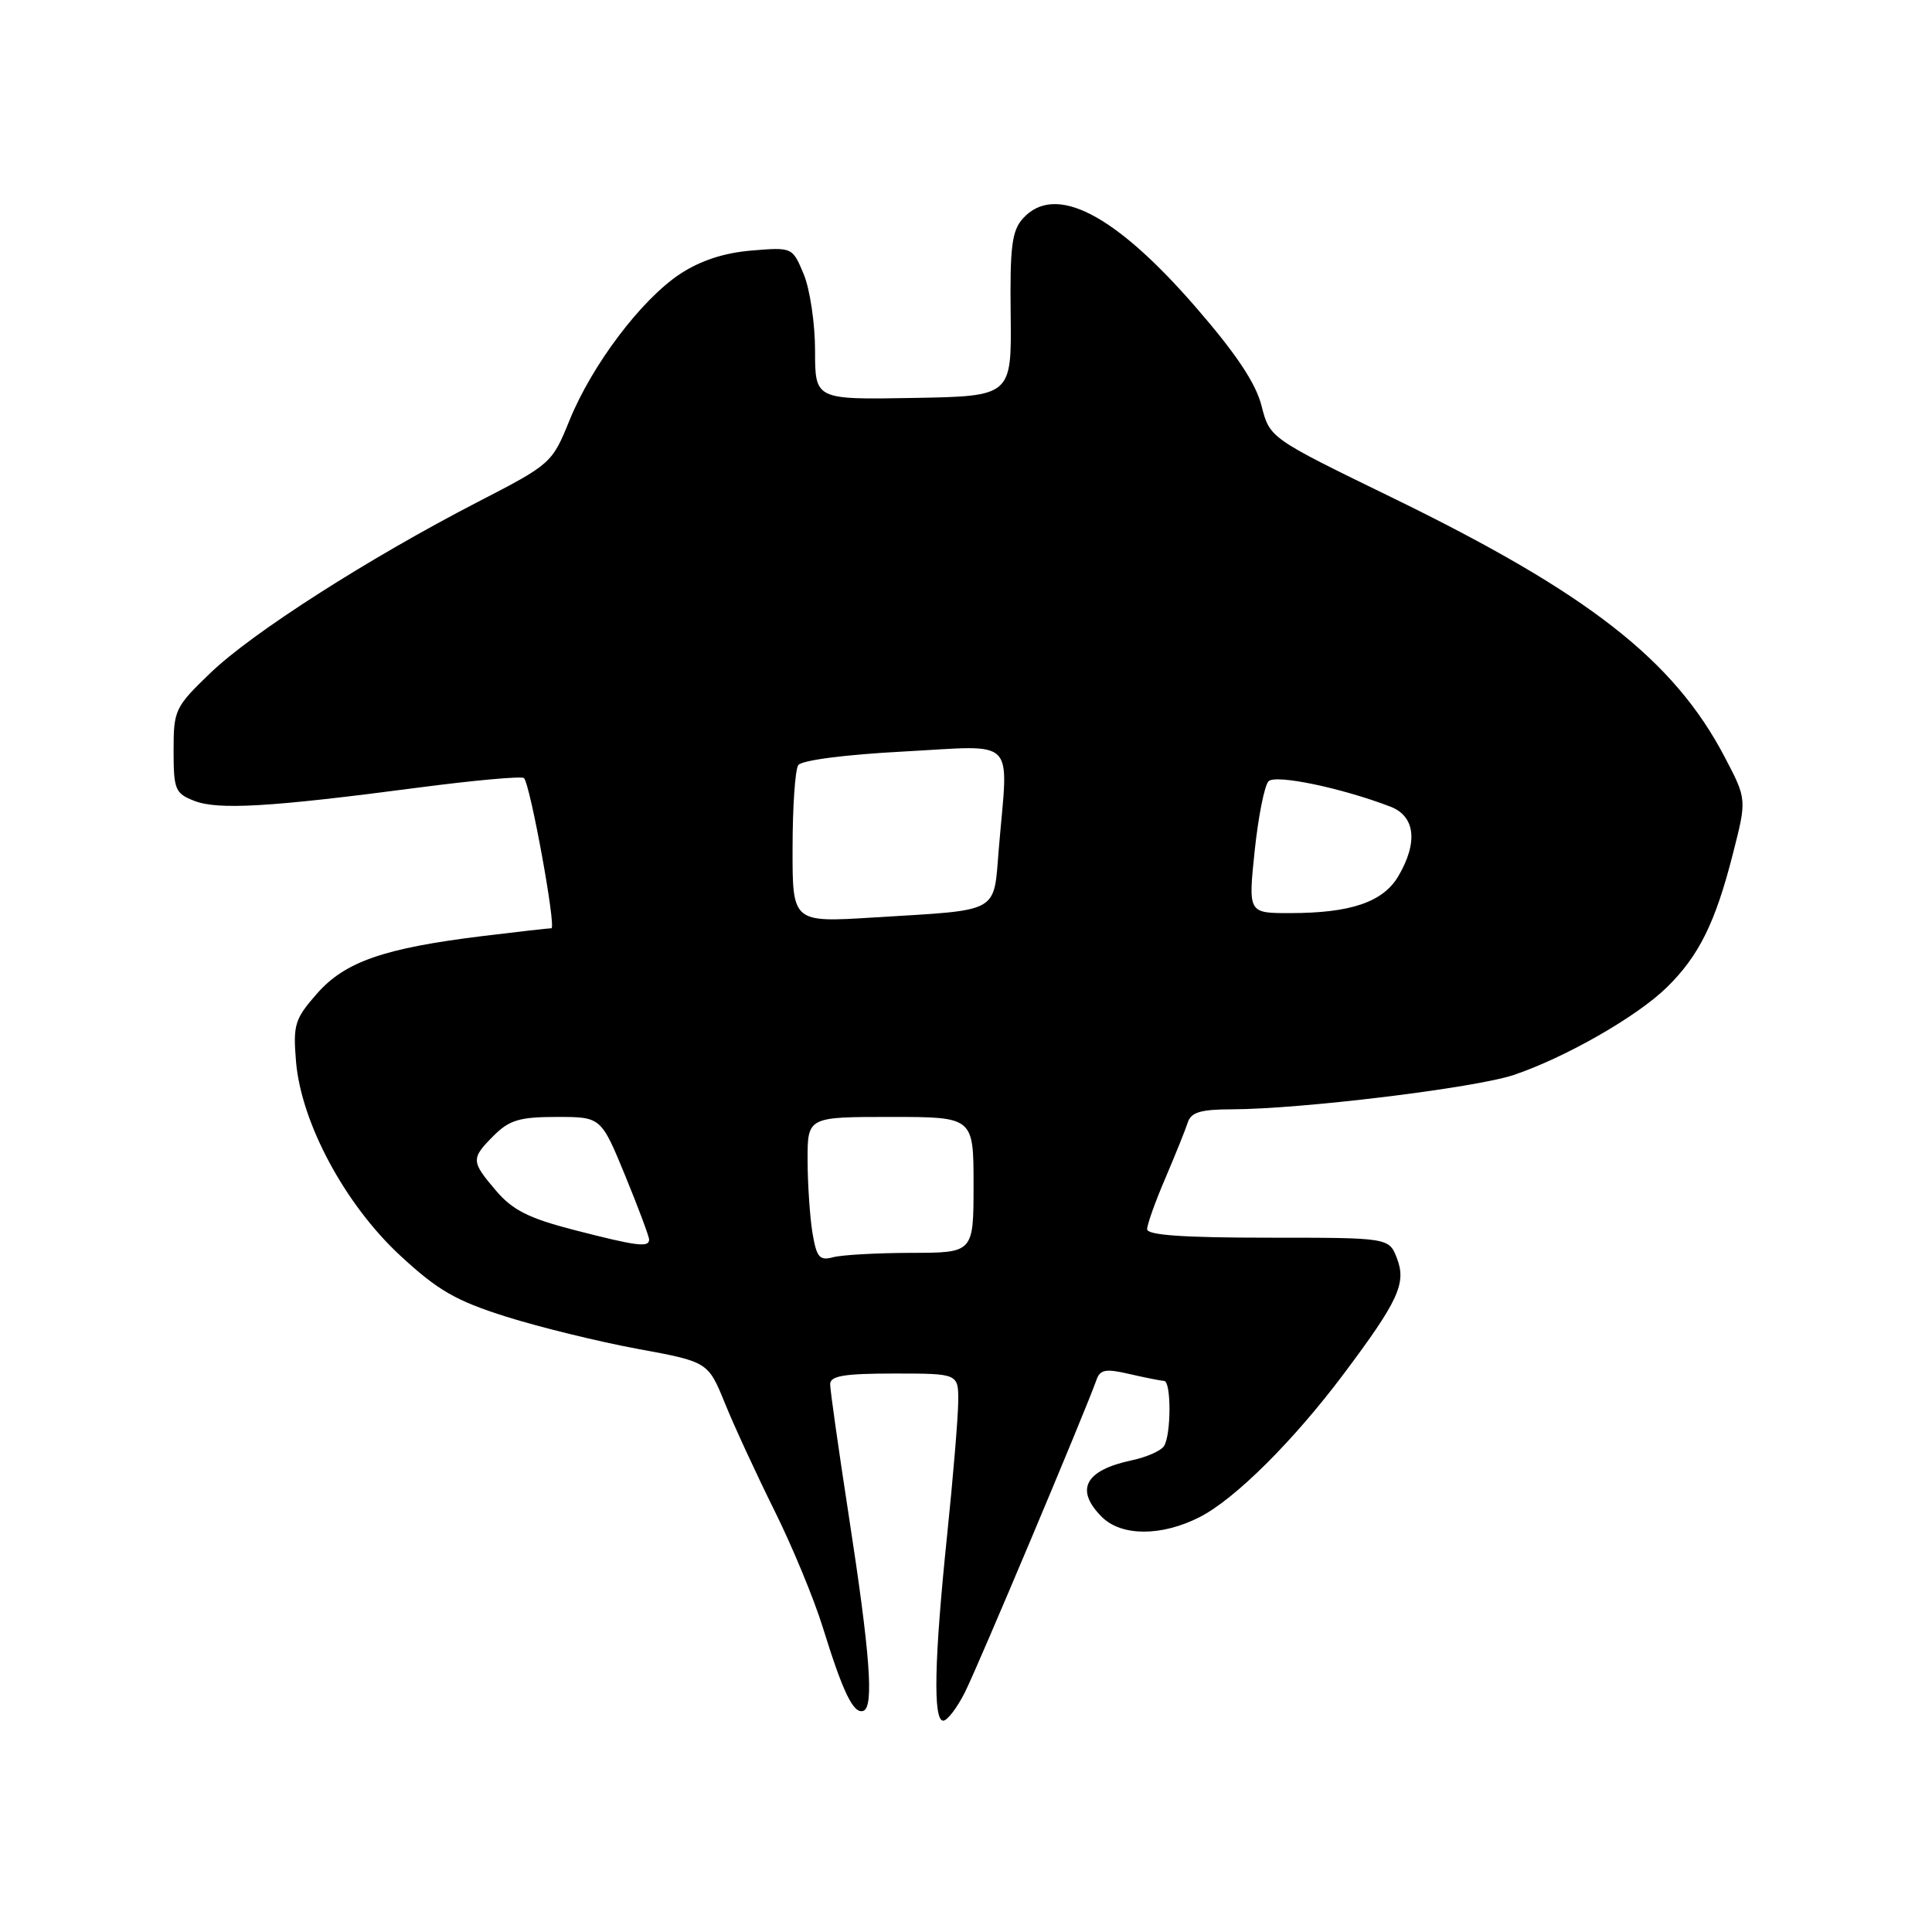 <?xml version="1.0" encoding="UTF-8" standalone="no"?>
<!DOCTYPE svg PUBLIC "-//W3C//DTD SVG 1.1//EN" "http://www.w3.org/Graphics/SVG/1.1/DTD/svg11.dtd" >
<svg xmlns="http://www.w3.org/2000/svg" xmlns:xlink="http://www.w3.org/1999/xlink" version="1.1" viewBox="0 0 256 256">
 <g >
 <path fill="currentColor"
d=" M 127.85 224.25 C 129.56 220.87 143.86 186.90 145.29 182.84 C 145.77 181.46 146.52 181.33 149.68 182.07 C 151.78 182.55 153.84 182.96 154.25 182.98 C 155.21 183.01 155.20 190.14 154.23 191.62 C 153.83 192.24 151.93 193.08 150.00 193.49 C 143.76 194.81 142.39 197.39 146.00 201.00 C 148.59 203.59 153.91 203.60 158.97 201.02 C 163.65 198.63 171.41 190.91 178.07 182.02 C 185.30 172.37 186.37 170.04 185.11 166.75 C 184.05 164.00 184.05 164.00 168.02 164.00 C 156.82 164.00 152.00 163.66 152.00 162.88 C 152.00 162.26 153.08 159.22 154.41 156.13 C 155.73 153.03 157.07 149.71 157.38 148.75 C 157.82 147.38 159.07 147.00 163.22 146.99 C 172.40 146.97 195.44 144.16 200.57 142.44 C 207.40 140.14 216.88 134.72 220.84 130.85 C 225.10 126.69 227.29 122.28 229.60 113.20 C 231.47 105.91 231.47 105.91 228.54 100.33 C 221.80 87.44 210.43 78.58 184.37 65.89 C 168.25 58.04 168.25 58.04 167.16 53.77 C 166.40 50.78 163.80 46.88 158.51 40.78 C 147.72 28.32 139.80 24.24 135.55 28.94 C 134.08 30.57 133.81 32.67 133.92 41.69 C 134.04 52.50 134.04 52.50 121.02 52.73 C 108.00 52.96 108.00 52.96 108.00 46.45 C 108.00 42.87 107.32 38.32 106.50 36.34 C 105.00 32.75 105.00 32.75 99.56 33.20 C 95.91 33.51 92.80 34.53 90.10 36.31 C 84.97 39.71 78.45 48.34 75.46 55.70 C 73.15 61.39 73.02 61.50 63.31 66.51 C 48.83 73.99 33.38 83.86 27.86 89.19 C 23.18 93.69 23.00 94.08 23.00 99.46 C 23.00 104.63 23.21 105.13 25.75 106.12 C 28.90 107.35 35.83 106.94 55.21 104.39 C 62.75 103.40 69.15 102.82 69.43 103.10 C 70.26 103.93 73.74 123.00 73.06 123.00 C 72.72 123.00 68.63 123.46 63.97 124.03 C 50.90 125.63 45.71 127.43 42.00 131.66 C 39.06 135.01 38.82 135.78 39.22 140.62 C 39.89 148.75 45.70 159.58 53.02 166.36 C 58.02 170.99 60.38 172.35 67.08 174.47 C 71.51 175.86 79.33 177.78 84.47 178.73 C 93.82 180.45 93.82 180.45 96.07 185.97 C 97.30 189.01 100.25 195.38 102.60 200.12 C 104.96 204.86 107.85 211.84 109.02 215.62 C 111.70 224.28 113.09 227.14 114.39 226.70 C 115.83 226.22 115.30 219.17 112.44 200.66 C 111.10 191.95 110.00 184.19 110.00 183.41 C 110.00 182.31 111.85 182.00 118.50 182.00 C 127.00 182.00 127.00 182.00 126.97 185.75 C 126.95 187.81 126.29 195.80 125.49 203.50 C 123.79 219.95 123.62 228.00 124.98 228.00 C 125.52 228.00 126.81 226.31 127.85 224.25 Z  M 107.65 163.33 C 107.31 161.22 107.02 156.91 107.01 153.75 C 107.00 148.00 107.00 148.00 118.00 148.00 C 129.00 148.00 129.00 148.00 129.00 157.00 C 129.00 166.00 129.00 166.00 120.75 166.01 C 116.21 166.02 111.55 166.28 110.39 166.59 C 108.59 167.08 108.20 166.62 107.65 163.33 Z  M 76.00 162.96 C 70.08 161.43 67.92 160.34 65.75 157.80 C 62.39 153.86 62.38 153.53 65.45 150.45 C 67.50 148.41 68.88 148.00 73.77 148.00 C 79.64 148.00 79.64 148.00 82.83 155.75 C 84.58 160.01 86.01 163.84 86.01 164.25 C 86.00 165.33 84.42 165.13 76.00 162.96 Z  M 105.02 112.37 C 105.02 106.94 105.36 102.00 105.77 101.39 C 106.20 100.74 111.94 99.99 119.75 99.58 C 134.92 98.77 133.61 97.45 132.36 112.30 C 131.61 121.18 132.79 120.52 115.75 121.57 C 105.00 122.24 105.00 122.24 105.02 112.37 Z  M 166.25 112.75 C 166.73 108.21 167.55 104.06 168.09 103.52 C 169.02 102.58 177.77 104.40 184.25 106.89 C 187.53 108.16 187.92 111.63 185.28 116.11 C 183.25 119.53 178.99 120.99 170.94 120.99 C 165.39 121.00 165.39 121.00 166.25 112.75 Z "/>
</g>
</svg>